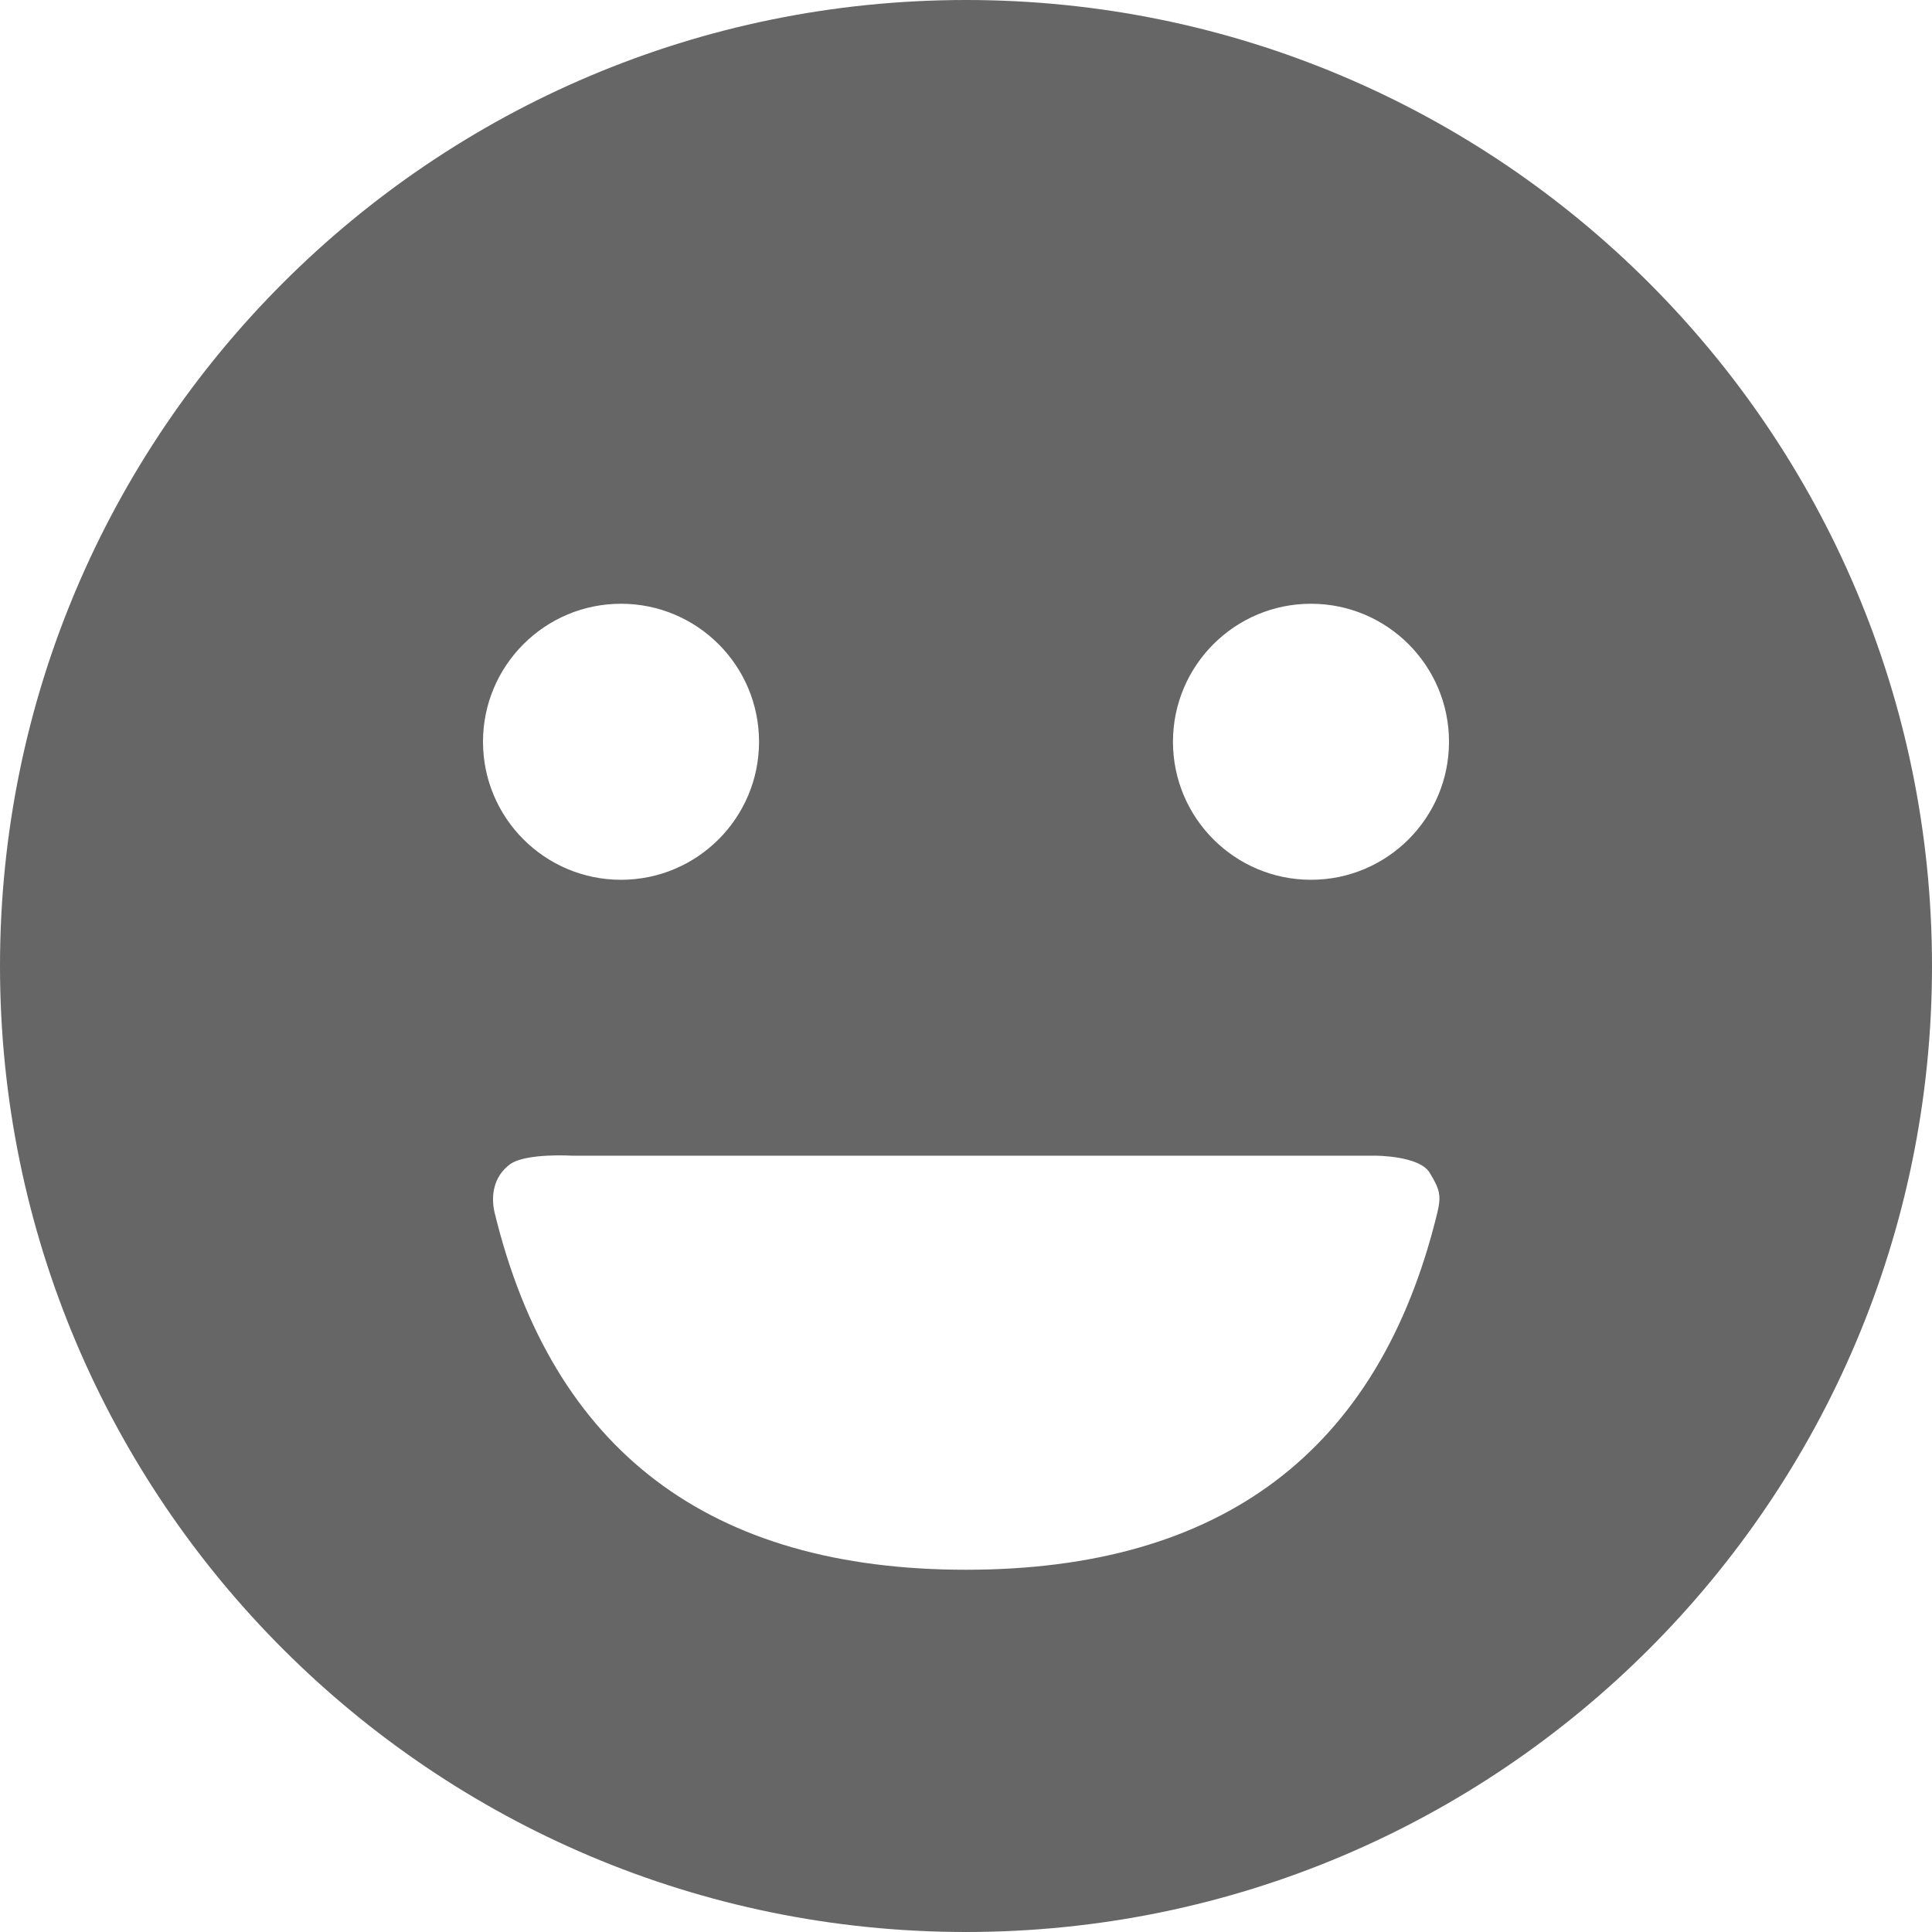 <svg width="16" height="16" viewBox="0 0 16 16" fill="none" xmlns="http://www.w3.org/2000/svg">
<path fill-rule="evenodd" clip-rule="evenodd" d="M8 16C12.418 16 16 12.418 16 8C16 3.582 12.418 0 8 0C3.582 0 0 3.582 0 8C0 12.418 3.582 16 8 16ZM5.143 7.286C5.774 7.286 6.286 6.774 6.286 6.143C6.286 5.512 5.774 5 5.143 5C4.512 5 4 5.512 4 6.143C4 6.774 4.512 7.286 5.143 7.286ZM10.857 7.286C11.488 7.286 12 6.774 12 6.143C12 5.512 11.488 5 10.857 5C10.226 5 9.714 5.512 9.714 6.143C9.714 6.774 10.226 7.286 10.857 7.286ZM4.224 9.642C4.353 9.547 4.743 9.571 4.743 9.571H11.394C11.394 9.571 11.755 9.571 11.84 9.712C11.925 9.853 11.939 9.901 11.9 10.057C11.418 12.019 10.118 13 8 13C5.878 13 4.577 12.015 4.097 10.046C4.06 9.894 4.094 9.737 4.224 9.642Z" fill="#666666"/>
</svg>
